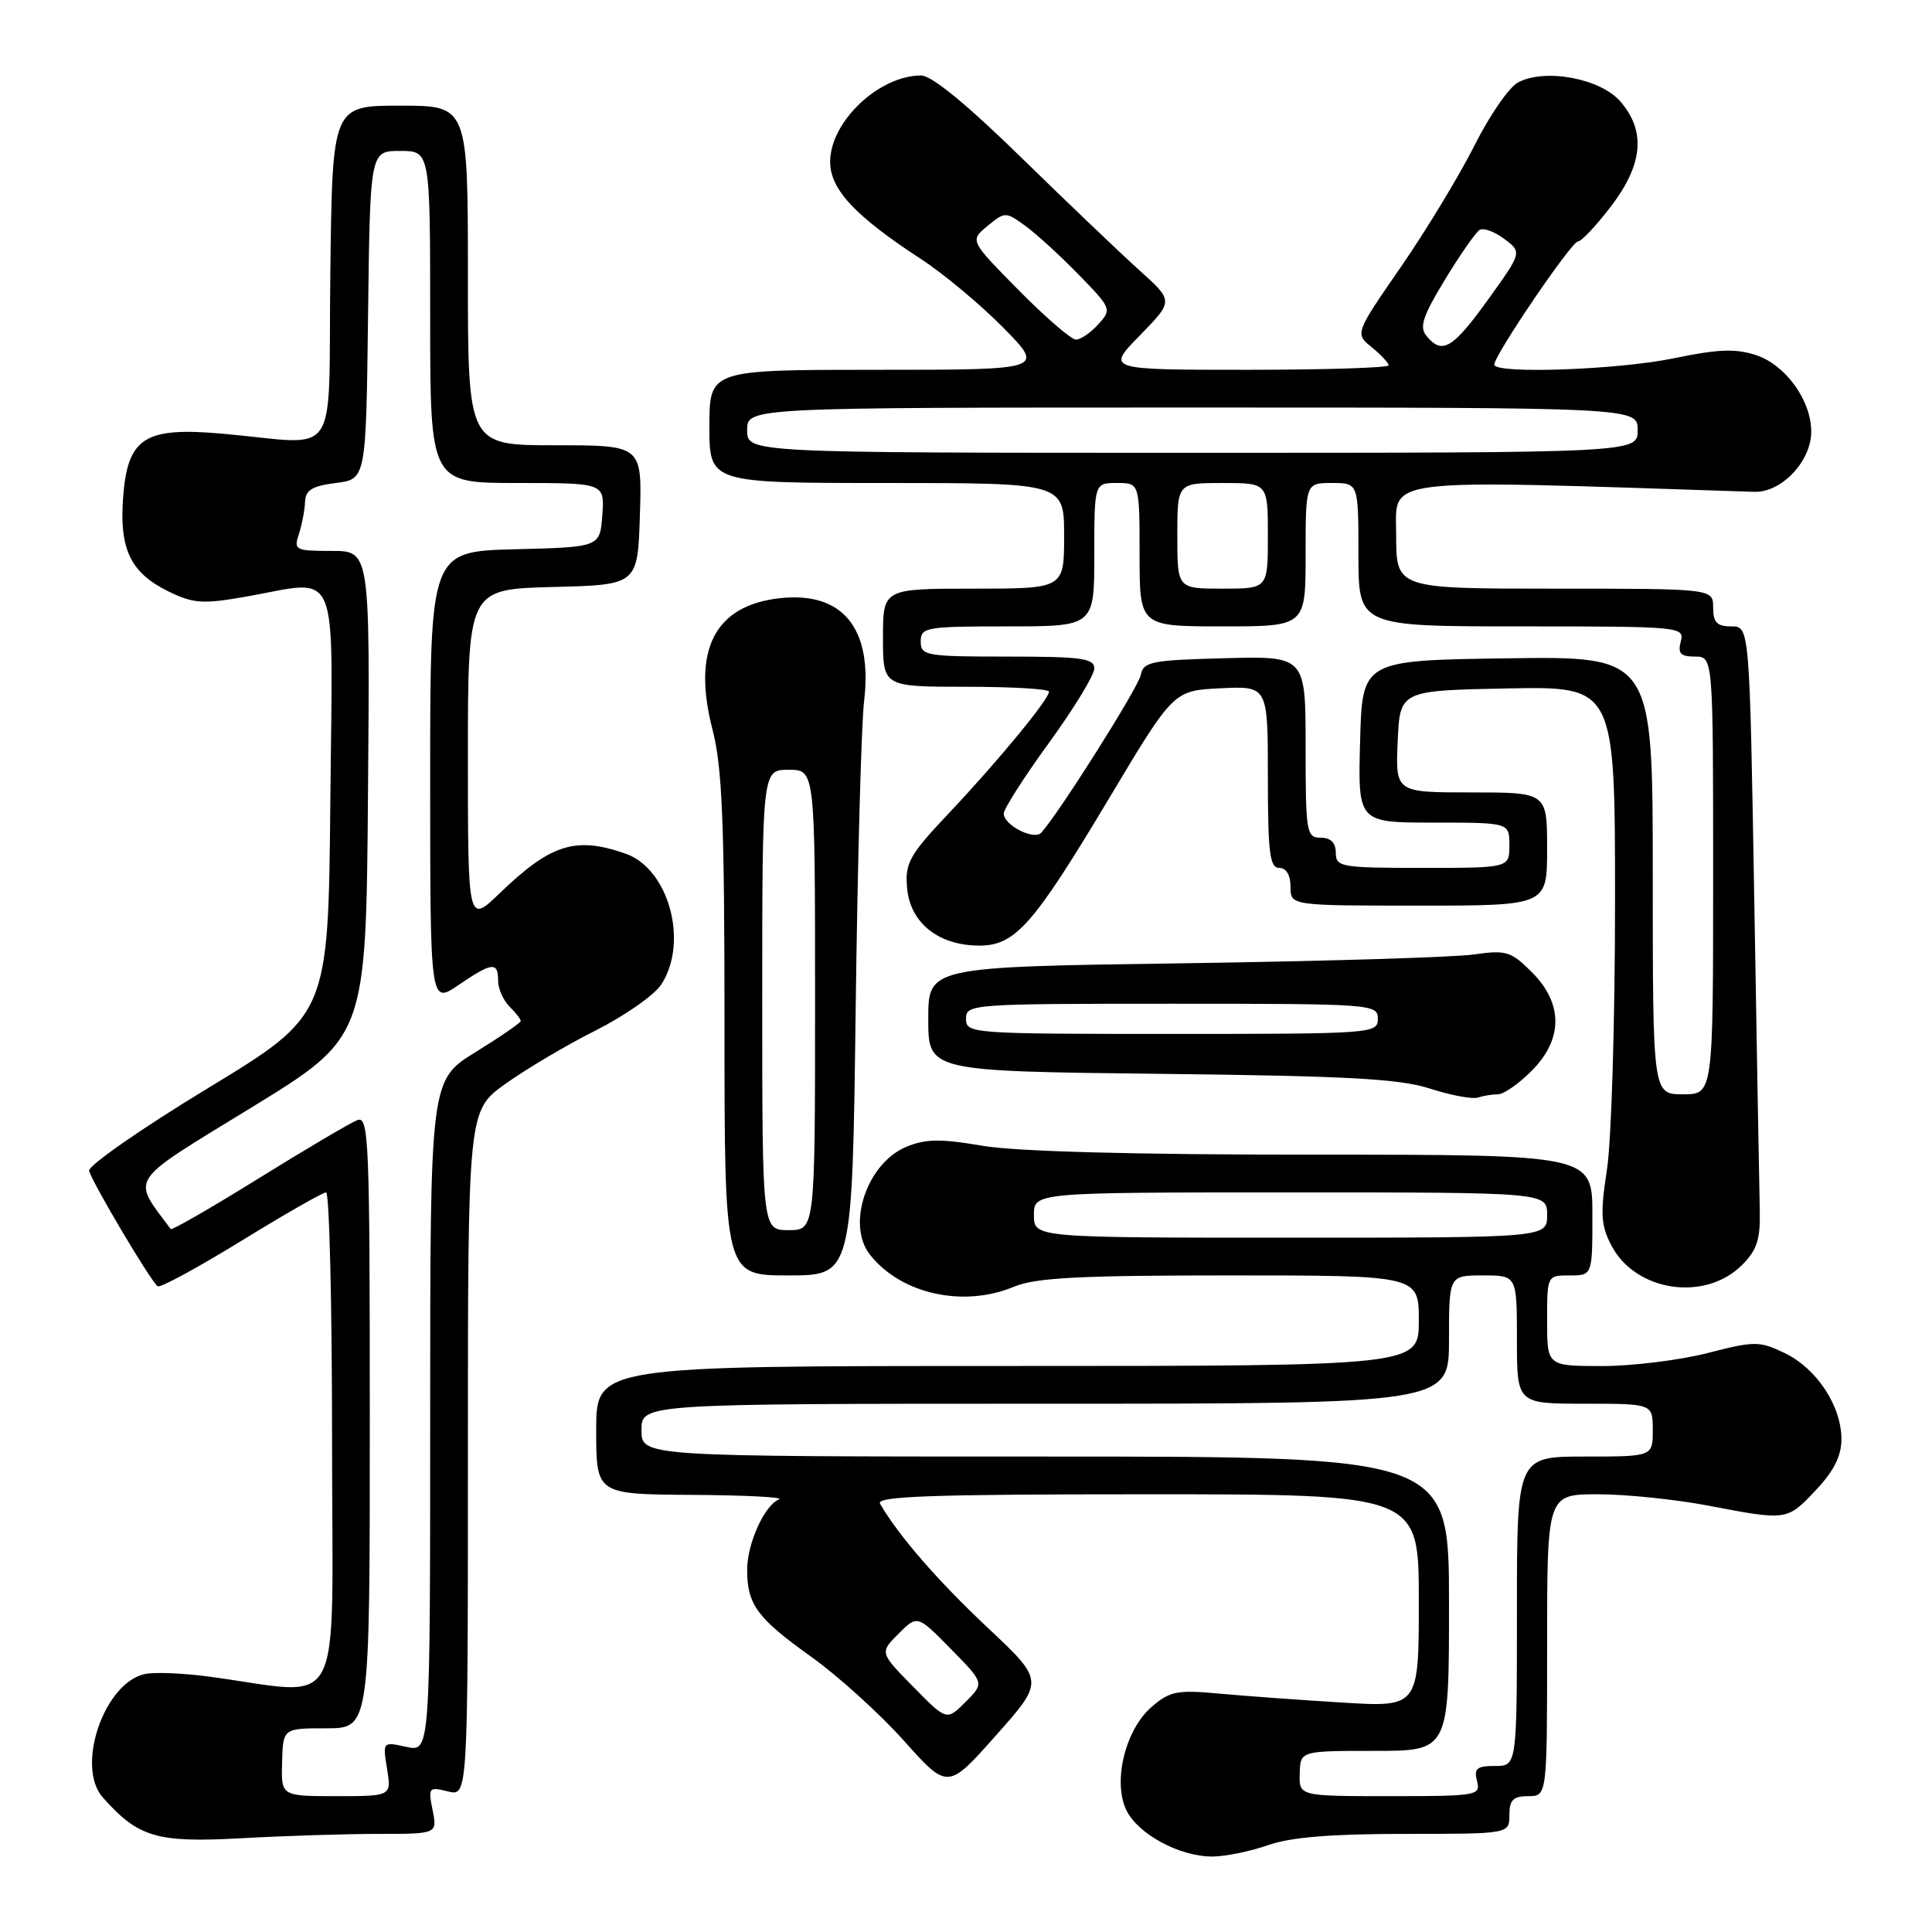 <?xml version="1.0" encoding="UTF-8" standalone="no"?>
<!DOCTYPE svg PUBLIC "-//W3C//DTD SVG 1.1//EN" "http://www.w3.org/Graphics/SVG/1.1/DTD/svg11.dtd" >
<svg xmlns="http://www.w3.org/2000/svg" xmlns:xlink="http://www.w3.org/1999/xlink" version="1.1" viewBox="0 0 256 256">
 <g >
 <path fill="currentColor"
d=" M 168.00 244.50 C 171.00 243.44 176.35 243.00 186.13 243.00 C 200.00 243.00 200.00 243.00 200.00 240.50 C 200.00 238.50 200.50 238.00 202.50 238.00 C 205.00 238.00 205.00 238.00 205.00 218.00 C 205.00 198.00 205.00 198.00 211.75 198.00 C 215.46 198.00 222.03 198.68 226.34 199.50 C 236.83 201.51 236.78 201.51 240.63 197.43 C 243.00 194.91 244.00 192.92 244.00 190.68 C 243.99 186.28 240.70 181.30 236.46 179.28 C 233.11 177.68 232.51 177.68 226.20 179.30 C 222.52 180.24 216.24 181.01 212.25 181.01 C 205.00 181.00 205.00 181.00 205.00 175.00 C 205.00 169.00 205.00 169.00 208.00 169.00 C 211.00 169.00 211.00 169.00 211.00 161.00 C 211.00 153.00 211.00 153.00 174.02 153.00 C 150.17 153.00 134.60 152.58 130.16 151.82 C 124.63 150.87 122.65 150.90 120.09 151.96 C 114.90 154.11 112.14 162.23 115.25 166.22 C 119.33 171.45 127.62 173.31 134.35 170.50 C 137.21 169.30 142.98 169.00 162.97 169.00 C 188.00 169.00 188.00 169.00 188.00 175.00 C 188.00 181.00 188.00 181.00 133.50 181.00 C 79.00 181.00 79.00 181.00 79.00 189.50 C 79.00 198.00 79.00 198.00 91.75 198.08 C 98.76 198.12 103.93 198.39 103.23 198.67 C 101.30 199.45 99.00 204.52 99.00 208.02 C 99.00 212.61 100.34 214.43 107.49 219.53 C 111.04 222.07 116.57 227.07 119.76 230.64 C 125.58 237.15 125.58 237.15 131.98 229.94 C 138.39 222.73 138.39 222.73 130.81 215.62 C 124.21 209.41 119.08 203.50 116.61 199.25 C 116.03 198.26 123.37 198.00 151.94 198.00 C 188.00 198.00 188.00 198.00 188.00 212.11 C 188.00 226.23 188.00 226.23 177.75 225.59 C 172.11 225.25 164.76 224.71 161.40 224.40 C 156.00 223.90 154.99 224.10 152.60 226.17 C 149.12 229.17 147.43 236.02 149.23 239.82 C 150.74 243.00 156.26 246.00 160.62 246.00 C 162.34 246.00 165.66 245.32 168.00 244.50 Z  M 50.13 243.00 C 57.95 243.00 57.95 243.00 57.32 239.85 C 56.72 236.85 56.81 236.74 59.35 237.37 C 62.00 238.04 62.00 238.04 62.00 192.61 C 62.00 147.19 62.00 147.19 66.95 143.63 C 69.67 141.68 75.06 138.48 78.93 136.54 C 82.79 134.59 86.70 131.86 87.61 130.47 C 91.29 124.86 88.63 115.11 82.88 113.11 C 76.27 110.80 73.00 111.83 66.25 118.32 C 62.00 122.42 62.00 122.42 62.00 100.24 C 62.00 78.07 62.00 78.07 73.25 77.78 C 84.50 77.50 84.50 77.50 84.79 68.25 C 85.08 59.00 85.08 59.00 73.54 59.00 C 62.00 59.00 62.00 59.00 62.00 36.50 C 62.00 14.00 62.00 14.00 53.02 14.00 C 44.04 14.00 44.04 14.00 43.77 36.25 C 43.46 61.66 45.34 58.87 29.50 57.47 C 19.09 56.54 16.88 57.98 16.30 66.08 C 15.82 72.81 17.34 75.92 22.29 78.35 C 25.59 79.97 26.84 80.06 32.36 79.10 C 45.26 76.85 44.07 74.02 43.77 106.25 C 43.50 134.50 43.50 134.50 27.50 144.22 C 18.70 149.56 11.64 154.48 11.81 155.14 C 12.21 156.71 20.06 169.92 20.90 170.44 C 21.25 170.66 26.24 167.95 31.98 164.42 C 37.72 160.89 42.77 158.00 43.21 158.00 C 43.64 158.00 44.00 172.91 44.00 191.14 C 44.00 228.27 45.96 224.58 27.56 222.14 C 24.29 221.71 20.57 221.55 19.29 221.80 C 13.85 222.83 9.97 234.06 13.62 238.17 C 18.33 243.47 20.76 244.19 31.91 243.58 C 37.63 243.26 45.83 243.00 50.13 243.00 Z  M 230.84 167.61 C 232.81 165.64 233.27 164.22 233.18 160.33 C 233.11 157.67 232.79 139.19 232.45 119.25 C 231.83 83.00 231.83 83.00 229.41 83.00 C 227.51 83.00 227.00 82.48 227.00 80.50 C 227.00 78.00 227.00 78.00 206.00 78.00 C 185.00 78.00 185.00 78.00 185.00 70.88 C 185.00 63.17 182.11 63.52 232.44 65.17 C 236.05 65.29 240.00 61.12 240.00 57.19 C 239.99 53.05 236.61 48.36 232.70 47.06 C 229.97 46.17 227.68 46.25 221.87 47.46 C 214.45 49.01 198.00 49.59 198.00 48.31 C 198.00 47.06 208.23 32.00 209.08 32.00 C 209.54 32.00 211.50 29.91 213.45 27.36 C 217.71 21.79 218.11 17.40 214.72 13.46 C 212.08 10.39 204.71 9.01 201.14 10.93 C 199.95 11.56 197.36 15.32 195.37 19.29 C 193.37 23.26 189.00 30.48 185.64 35.35 C 179.53 44.20 179.53 44.20 181.76 46.01 C 182.99 47.01 184.00 48.09 184.00 48.41 C 184.00 48.73 175.58 49.00 165.29 49.00 C 146.58 49.00 146.58 49.00 151.04 44.44 C 155.50 39.88 155.50 39.88 151.00 35.84 C 148.53 33.61 141.48 26.89 135.35 20.90 C 128.15 13.86 123.45 10.00 122.06 10.00 C 116.46 10.00 110.00 16.13 110.00 21.44 C 110.00 25.09 113.28 28.61 122.00 34.30 C 125.03 36.27 129.96 40.39 132.97 43.45 C 138.43 49.00 138.43 49.00 116.22 49.00 C 94.00 49.00 94.00 49.00 94.00 56.50 C 94.00 64.00 94.00 64.00 117.50 64.00 C 141.00 64.00 141.00 64.00 141.00 71.00 C 141.00 78.00 141.00 78.00 129.00 78.00 C 117.00 78.00 117.00 78.00 117.00 84.50 C 117.00 91.00 117.00 91.00 128.00 91.00 C 134.05 91.00 139.00 91.29 139.00 91.65 C 139.00 92.65 132.25 100.85 125.75 107.73 C 120.49 113.30 119.91 114.34 120.19 117.63 C 120.57 122.16 124.16 125.15 129.39 125.29 C 134.44 125.44 136.72 122.90 146.98 105.75 C 155.50 91.50 155.50 91.50 161.75 91.20 C 168.00 90.90 168.00 90.90 168.00 102.95 C 168.00 112.99 168.25 115.00 169.50 115.00 C 170.43 115.00 171.00 115.94 171.00 117.50 C 171.00 120.00 171.00 120.00 188.00 120.00 C 205.00 120.00 205.00 120.00 205.00 112.50 C 205.00 105.00 205.00 105.00 194.95 105.00 C 184.91 105.00 184.91 105.00 185.20 98.25 C 185.50 91.50 185.50 91.50 199.75 91.22 C 214.00 90.95 214.00 90.95 214.00 119.53 C 214.00 135.25 213.52 151.21 212.93 154.98 C 212.03 160.81 212.12 162.33 213.50 165.00 C 216.68 171.15 225.92 172.54 230.84 167.61 Z  M 113.38 133.75 C 113.63 114.36 114.13 95.96 114.50 92.87 C 115.65 83.21 111.62 78.33 103.29 79.27 C 94.68 80.24 91.68 86.13 94.42 96.71 C 95.70 101.65 96.00 109.00 96.00 135.89 C 96.00 169.00 96.00 169.00 104.46 169.00 C 112.93 169.00 112.93 169.00 113.38 133.75 Z  M 198.50 145.00 C 199.24 145.00 201.23 143.62 202.92 141.92 C 207.13 137.72 207.15 132.99 202.98 128.82 C 200.19 126.04 199.58 125.86 195.23 126.48 C 192.63 126.85 175.31 127.37 156.75 127.64 C 123.00 128.12 123.00 128.12 123.00 135.03 C 123.00 141.94 123.00 141.94 153.75 142.29 C 178.65 142.57 185.45 142.94 189.50 144.25 C 192.25 145.14 195.10 145.67 195.83 145.43 C 196.56 145.19 197.77 145.00 198.50 145.00 Z  M 172.22 235.00 C 172.30 232.00 172.30 232.00 182.15 232.00 C 192.00 232.00 192.00 232.00 192.00 212.50 C 192.00 193.00 192.00 193.00 138.50 193.00 C 85.00 193.00 85.00 193.00 85.00 189.50 C 85.00 186.00 85.00 186.00 138.50 186.00 C 192.00 186.00 192.00 186.00 192.00 177.50 C 192.00 169.00 192.00 169.00 196.50 169.00 C 201.00 169.00 201.00 169.00 201.00 177.50 C 201.00 186.00 201.00 186.00 210.00 186.00 C 219.00 186.00 219.00 186.00 219.00 189.50 C 219.00 193.00 219.00 193.00 210.00 193.00 C 201.00 193.00 201.00 193.00 201.00 213.50 C 201.00 234.00 201.00 234.00 198.09 234.00 C 195.68 234.00 195.28 234.34 195.71 236.00 C 196.21 237.92 195.74 238.00 184.18 238.00 C 172.13 238.00 172.13 238.00 172.22 235.00 Z  M 121.00 223.50 C 116.56 218.98 116.56 218.98 119.06 216.48 C 121.56 213.98 121.56 213.98 126.00 218.50 C 130.44 223.02 130.44 223.02 127.94 225.52 C 125.44 228.02 125.44 228.02 121.00 223.50 Z  M 137.00 161.00 C 137.00 158.00 137.00 158.00 171.00 158.00 C 205.00 158.00 205.00 158.00 205.00 161.00 C 205.00 164.00 205.00 164.00 171.00 164.00 C 137.00 164.00 137.00 164.00 137.00 161.00 Z  M 37.38 233.51 C 37.50 229.01 37.50 229.01 43.25 229.01 C 49.00 229.00 49.00 229.00 49.00 188.39 C 49.00 151.03 48.87 147.84 47.35 148.42 C 46.44 148.77 40.56 152.24 34.29 156.13 C 28.01 160.03 22.76 163.05 22.62 162.86 C 17.43 155.84 16.69 156.95 33.24 146.80 C 48.50 137.45 48.50 137.45 48.76 105.22 C 49.03 73.00 49.03 73.00 43.95 73.00 C 39.12 73.00 38.90 72.89 39.61 70.75 C 40.01 69.51 40.38 67.60 40.42 66.50 C 40.48 64.93 41.37 64.39 44.50 64.00 C 48.50 63.50 48.50 63.50 48.77 41.75 C 49.04 20.00 49.04 20.00 53.02 20.00 C 57.00 20.00 57.00 20.00 57.00 42.00 C 57.00 64.00 57.00 64.00 68.56 64.00 C 80.11 64.00 80.11 64.00 79.81 68.25 C 79.50 72.50 79.50 72.50 68.25 72.78 C 57.00 73.07 57.00 73.07 57.00 103.07 C 57.00 133.07 57.00 133.07 60.73 130.54 C 65.21 127.49 66.00 127.40 66.00 129.93 C 66.00 130.99 66.67 132.53 67.50 133.36 C 68.33 134.18 69.00 135.05 69.00 135.29 C 69.00 135.52 66.30 137.38 63.00 139.42 C 57.00 143.12 57.00 143.12 57.00 187.64 C 57.00 232.16 57.00 232.16 53.85 231.47 C 50.70 230.78 50.70 230.78 51.29 234.39 C 51.87 238.00 51.87 238.00 44.56 238.00 C 37.25 238.00 37.25 238.00 37.38 233.51 Z  M 219.00 115.98 C 219.00 86.96 219.00 86.96 199.75 87.23 C 180.50 87.50 180.50 87.50 180.22 98.25 C 179.93 109.00 179.93 109.00 189.97 109.00 C 200.00 109.00 200.00 109.00 200.00 112.00 C 200.00 115.00 200.00 115.00 188.50 115.00 C 177.67 115.00 177.00 114.88 177.00 113.00 C 177.00 111.67 176.33 111.00 175.00 111.00 C 173.11 111.00 173.00 110.33 173.00 98.97 C 173.00 86.93 173.00 86.93 162.26 87.22 C 152.52 87.47 151.49 87.68 151.15 89.46 C 150.83 91.10 140.38 107.67 137.97 110.34 C 137.03 111.39 133.00 109.34 133.00 107.80 C 133.00 107.19 135.70 102.96 139.00 98.42 C 142.30 93.88 145.00 89.45 145.00 88.58 C 145.00 87.23 143.32 87.00 133.50 87.00 C 122.67 87.00 122.00 86.88 122.00 85.00 C 122.00 83.12 122.67 83.00 133.50 83.00 C 145.00 83.00 145.00 83.00 145.00 73.50 C 145.00 64.00 145.00 64.00 148.00 64.00 C 151.00 64.00 151.00 64.00 151.00 73.50 C 151.00 83.00 151.00 83.00 162.00 83.00 C 173.00 83.00 173.00 83.00 173.00 73.50 C 173.00 64.00 173.00 64.00 176.50 64.00 C 180.00 64.00 180.00 64.00 180.00 73.50 C 180.00 83.00 180.00 83.00 201.62 83.00 C 222.74 83.00 223.22 83.05 222.71 85.00 C 222.29 86.59 222.68 87.00 224.59 87.00 C 227.00 87.00 227.00 87.00 227.00 116.00 C 227.00 145.00 227.00 145.00 223.00 145.00 C 219.00 145.00 219.00 145.00 219.00 115.98 Z  M 156.00 71.00 C 156.00 64.00 156.00 64.00 162.00 64.00 C 168.00 64.00 168.00 64.00 168.00 71.00 C 168.00 78.00 168.00 78.00 162.00 78.00 C 156.00 78.00 156.00 78.00 156.00 71.00 Z  M 99.00 57.00 C 99.00 54.00 99.00 54.00 158.00 54.00 C 217.00 54.00 217.00 54.00 217.00 57.00 C 217.00 60.00 217.00 60.00 158.00 60.00 C 99.00 60.00 99.00 60.00 99.00 57.00 Z  M 189.03 44.53 C 188.04 43.35 188.50 41.94 191.46 37.06 C 193.47 33.75 195.54 30.79 196.05 30.47 C 196.56 30.15 198.04 30.69 199.33 31.66 C 201.68 33.43 201.68 33.43 197.16 39.72 C 192.48 46.21 191.10 47.03 189.03 44.53 Z  M 134.97 38.44 C 128.50 31.88 128.50 31.88 130.85 29.94 C 133.17 28.04 133.25 28.04 135.85 29.92 C 137.31 30.98 140.49 33.89 142.93 36.39 C 147.28 40.86 147.33 40.98 145.53 42.97 C 144.52 44.09 143.18 45.00 142.57 45.00 C 141.95 45.00 138.53 42.05 134.97 38.44 Z  M 101.00 132.50 C 101.00 102.00 101.00 102.00 104.50 102.00 C 108.00 102.00 108.00 102.00 108.00 132.50 C 108.00 163.00 108.00 163.00 104.50 163.00 C 101.00 163.00 101.00 163.00 101.00 132.50 Z  M 128.00 135.00 C 128.00 133.05 128.67 133.00 155.29 133.00 C 181.90 133.00 182.57 133.05 182.57 135.00 C 182.57 136.95 181.90 137.00 155.29 137.00 C 128.67 137.00 128.00 136.95 128.00 135.00 Z "/>
</g>
</svg>